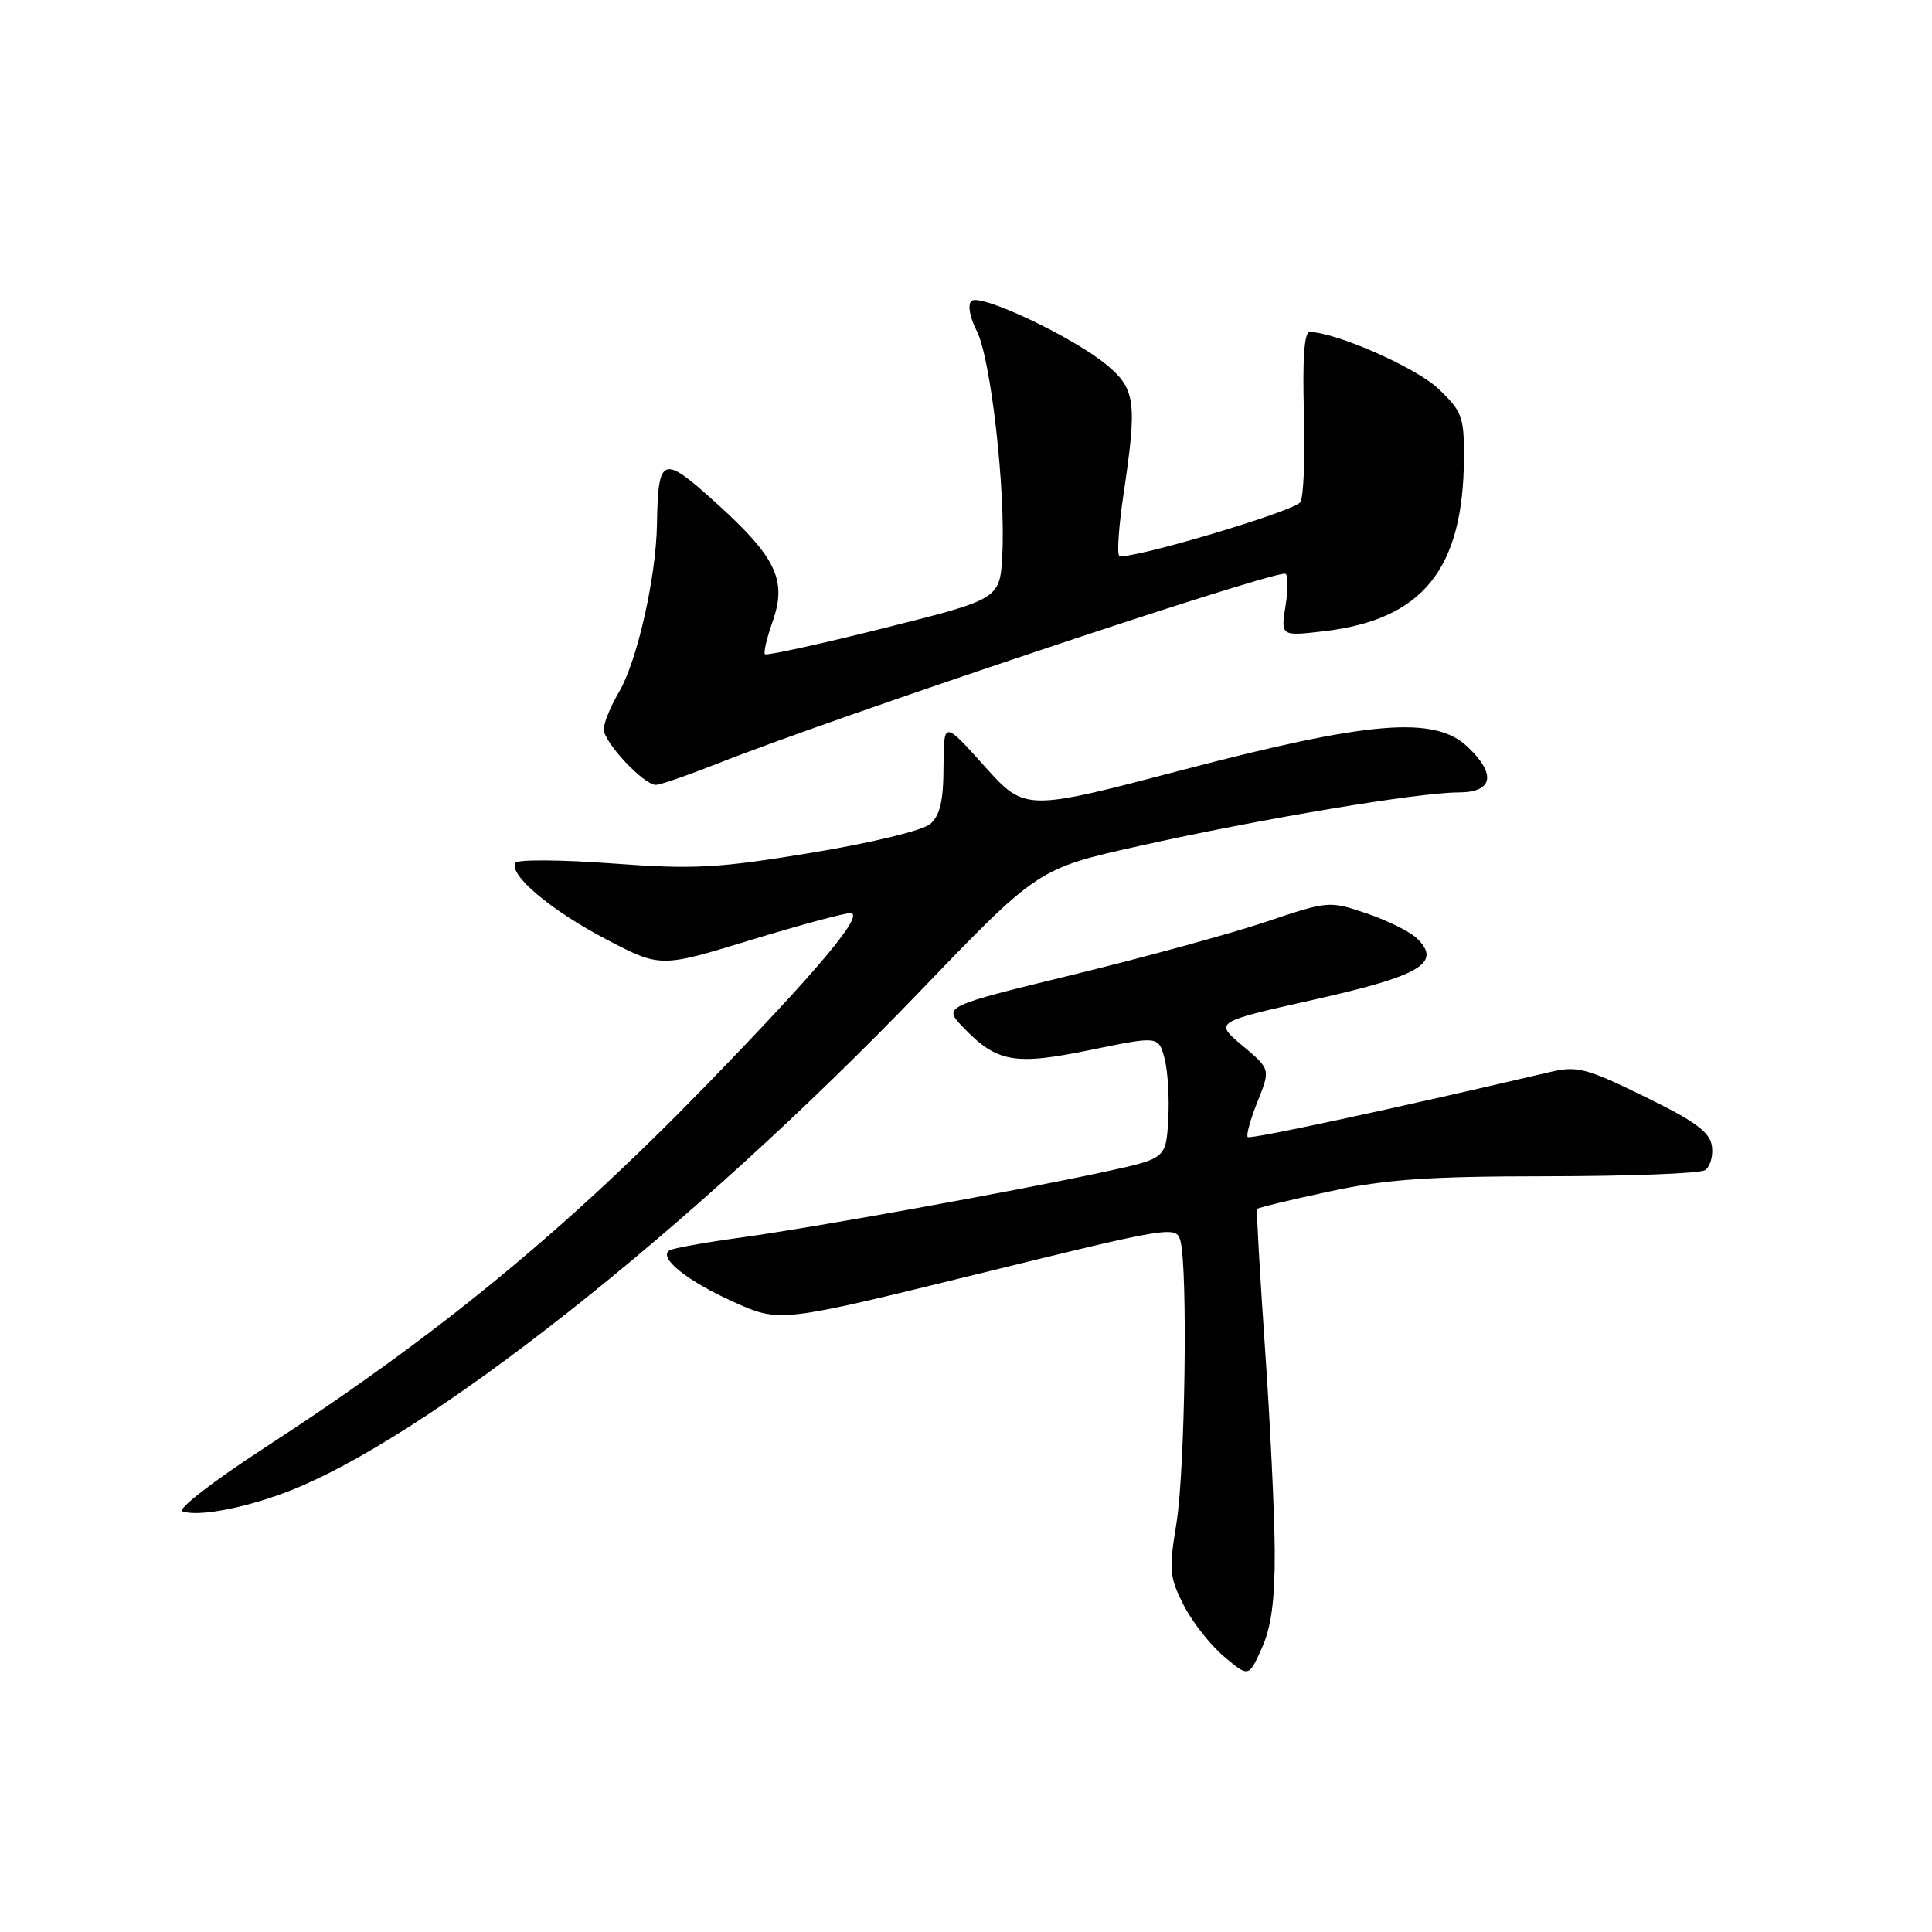 <?xml version="1.0" encoding="UTF-8" standalone="no"?>
<!DOCTYPE svg PUBLIC "-//W3C//DTD SVG 1.1//EN" "http://www.w3.org/Graphics/SVG/1.1/DTD/svg11.dtd" >
<svg xmlns="http://www.w3.org/2000/svg" xmlns:xlink="http://www.w3.org/1999/xlink" version="1.1" viewBox="0 0 256 256">
 <g >
 <path fill="currentColor"
d=" M 168.91 205.50 C 168.88 200.55 168.30 188.40 167.61 178.50 C 166.93 168.60 166.46 160.36 166.57 160.19 C 166.68 160.03 170.99 158.98 176.14 157.88 C 183.70 156.25 189.26 155.87 205.06 155.86 C 215.82 155.85 225.20 155.49 225.90 155.06 C 226.60 154.63 227.02 153.20 226.84 151.89 C 226.57 150.00 224.71 148.62 217.93 145.31 C 210.21 141.53 208.98 141.21 205.43 142.04 C 184.21 147.01 165.67 151.00 165.33 150.66 C 165.10 150.44 165.69 148.32 166.63 145.96 C 168.35 141.67 168.35 141.67 164.62 138.54 C 160.90 135.42 160.90 135.42 174.09 132.46 C 188.19 129.30 191.05 127.62 187.82 124.40 C 186.92 123.49 183.91 121.99 181.14 121.05 C 176.13 119.35 176.04 119.36 167.80 122.13 C 163.23 123.67 151.73 126.82 142.23 129.14 C 124.97 133.35 124.97 133.35 127.60 136.10 C 132.09 140.79 134.42 141.20 144.50 139.12 C 153.50 137.27 153.50 137.27 154.30 140.22 C 154.74 141.84 154.96 145.49 154.80 148.33 C 154.50 153.50 154.50 153.50 146.50 155.24 C 134.64 157.81 107.71 162.68 98.03 164.00 C 93.37 164.64 89.18 165.39 88.71 165.68 C 87.17 166.63 91.04 169.74 97.22 172.52 C 103.33 175.26 103.33 175.26 129.60 168.80 C 155.22 162.50 155.87 162.39 156.41 164.42 C 157.41 168.13 157.03 194.93 155.88 201.87 C 154.87 208.02 154.96 208.99 156.84 212.69 C 157.98 214.92 160.39 217.99 162.19 219.50 C 165.46 222.26 165.46 222.26 167.20 218.38 C 168.46 215.59 168.94 211.98 168.91 205.50 Z  M 37.50 197.88 C 55.85 191.12 91.38 163.10 122.02 131.23 C 137.54 115.09 137.54 115.09 151.02 112.08 C 166.94 108.52 187.97 105.00 193.25 105.00 C 197.86 105.00 198.32 102.59 194.42 98.92 C 190.06 94.82 181.44 95.53 156.66 102.03 C 135.82 107.50 135.82 107.50 130.43 101.50 C 125.05 95.50 125.05 95.50 125.02 101.60 C 125.01 106.14 124.55 108.07 123.25 109.19 C 122.26 110.05 115.43 111.69 107.45 113.01 C 95.03 115.05 91.98 115.21 81.11 114.41 C 74.34 113.91 68.58 113.87 68.30 114.33 C 67.35 115.87 72.99 120.63 80.28 124.44 C 87.50 128.22 87.50 128.22 99.31 124.61 C 105.80 122.63 111.81 121.00 112.65 121.00 C 114.73 121.00 108.49 128.45 93.52 143.86 C 74.64 163.27 57.94 176.98 34.95 191.91 C 28.29 196.24 23.44 199.99 24.17 200.26 C 26.16 200.97 31.87 199.95 37.50 197.88 Z  M 95.22 101.12 C 110.47 95.08 167.32 76.05 170.26 76.01 C 170.68 76.00 170.72 77.87 170.36 80.16 C 169.69 84.31 169.69 84.31 175.43 83.64 C 188.53 82.10 193.92 75.41 193.98 60.62 C 194.00 55.19 193.73 54.48 190.54 51.47 C 187.57 48.67 176.95 44.00 173.54 44.00 C 172.82 44.00 172.57 47.58 172.78 54.75 C 172.95 60.66 172.73 65.97 172.29 66.55 C 171.32 67.83 149.07 74.40 148.30 73.63 C 147.99 73.33 148.25 69.67 148.87 65.50 C 150.68 53.34 150.46 51.57 146.75 48.44 C 142.36 44.73 129.81 38.79 128.71 39.89 C 128.20 40.40 128.51 42.09 129.43 43.87 C 131.27 47.43 133.26 64.85 132.81 73.51 C 132.50 79.38 132.50 79.38 117.12 83.23 C 108.66 85.35 101.57 86.90 101.36 86.69 C 101.15 86.48 101.61 84.53 102.38 82.34 C 104.30 76.89 102.86 73.85 94.91 66.66 C 87.75 60.18 87.21 60.37 87.05 69.50 C 86.93 76.55 84.42 87.62 82.03 91.68 C 80.91 93.57 80.00 95.80 80.00 96.63 C 80.00 98.35 85.29 104.00 86.90 104.00 C 87.48 104.00 91.22 102.70 95.22 101.12 Z "/>
</g>
</svg>